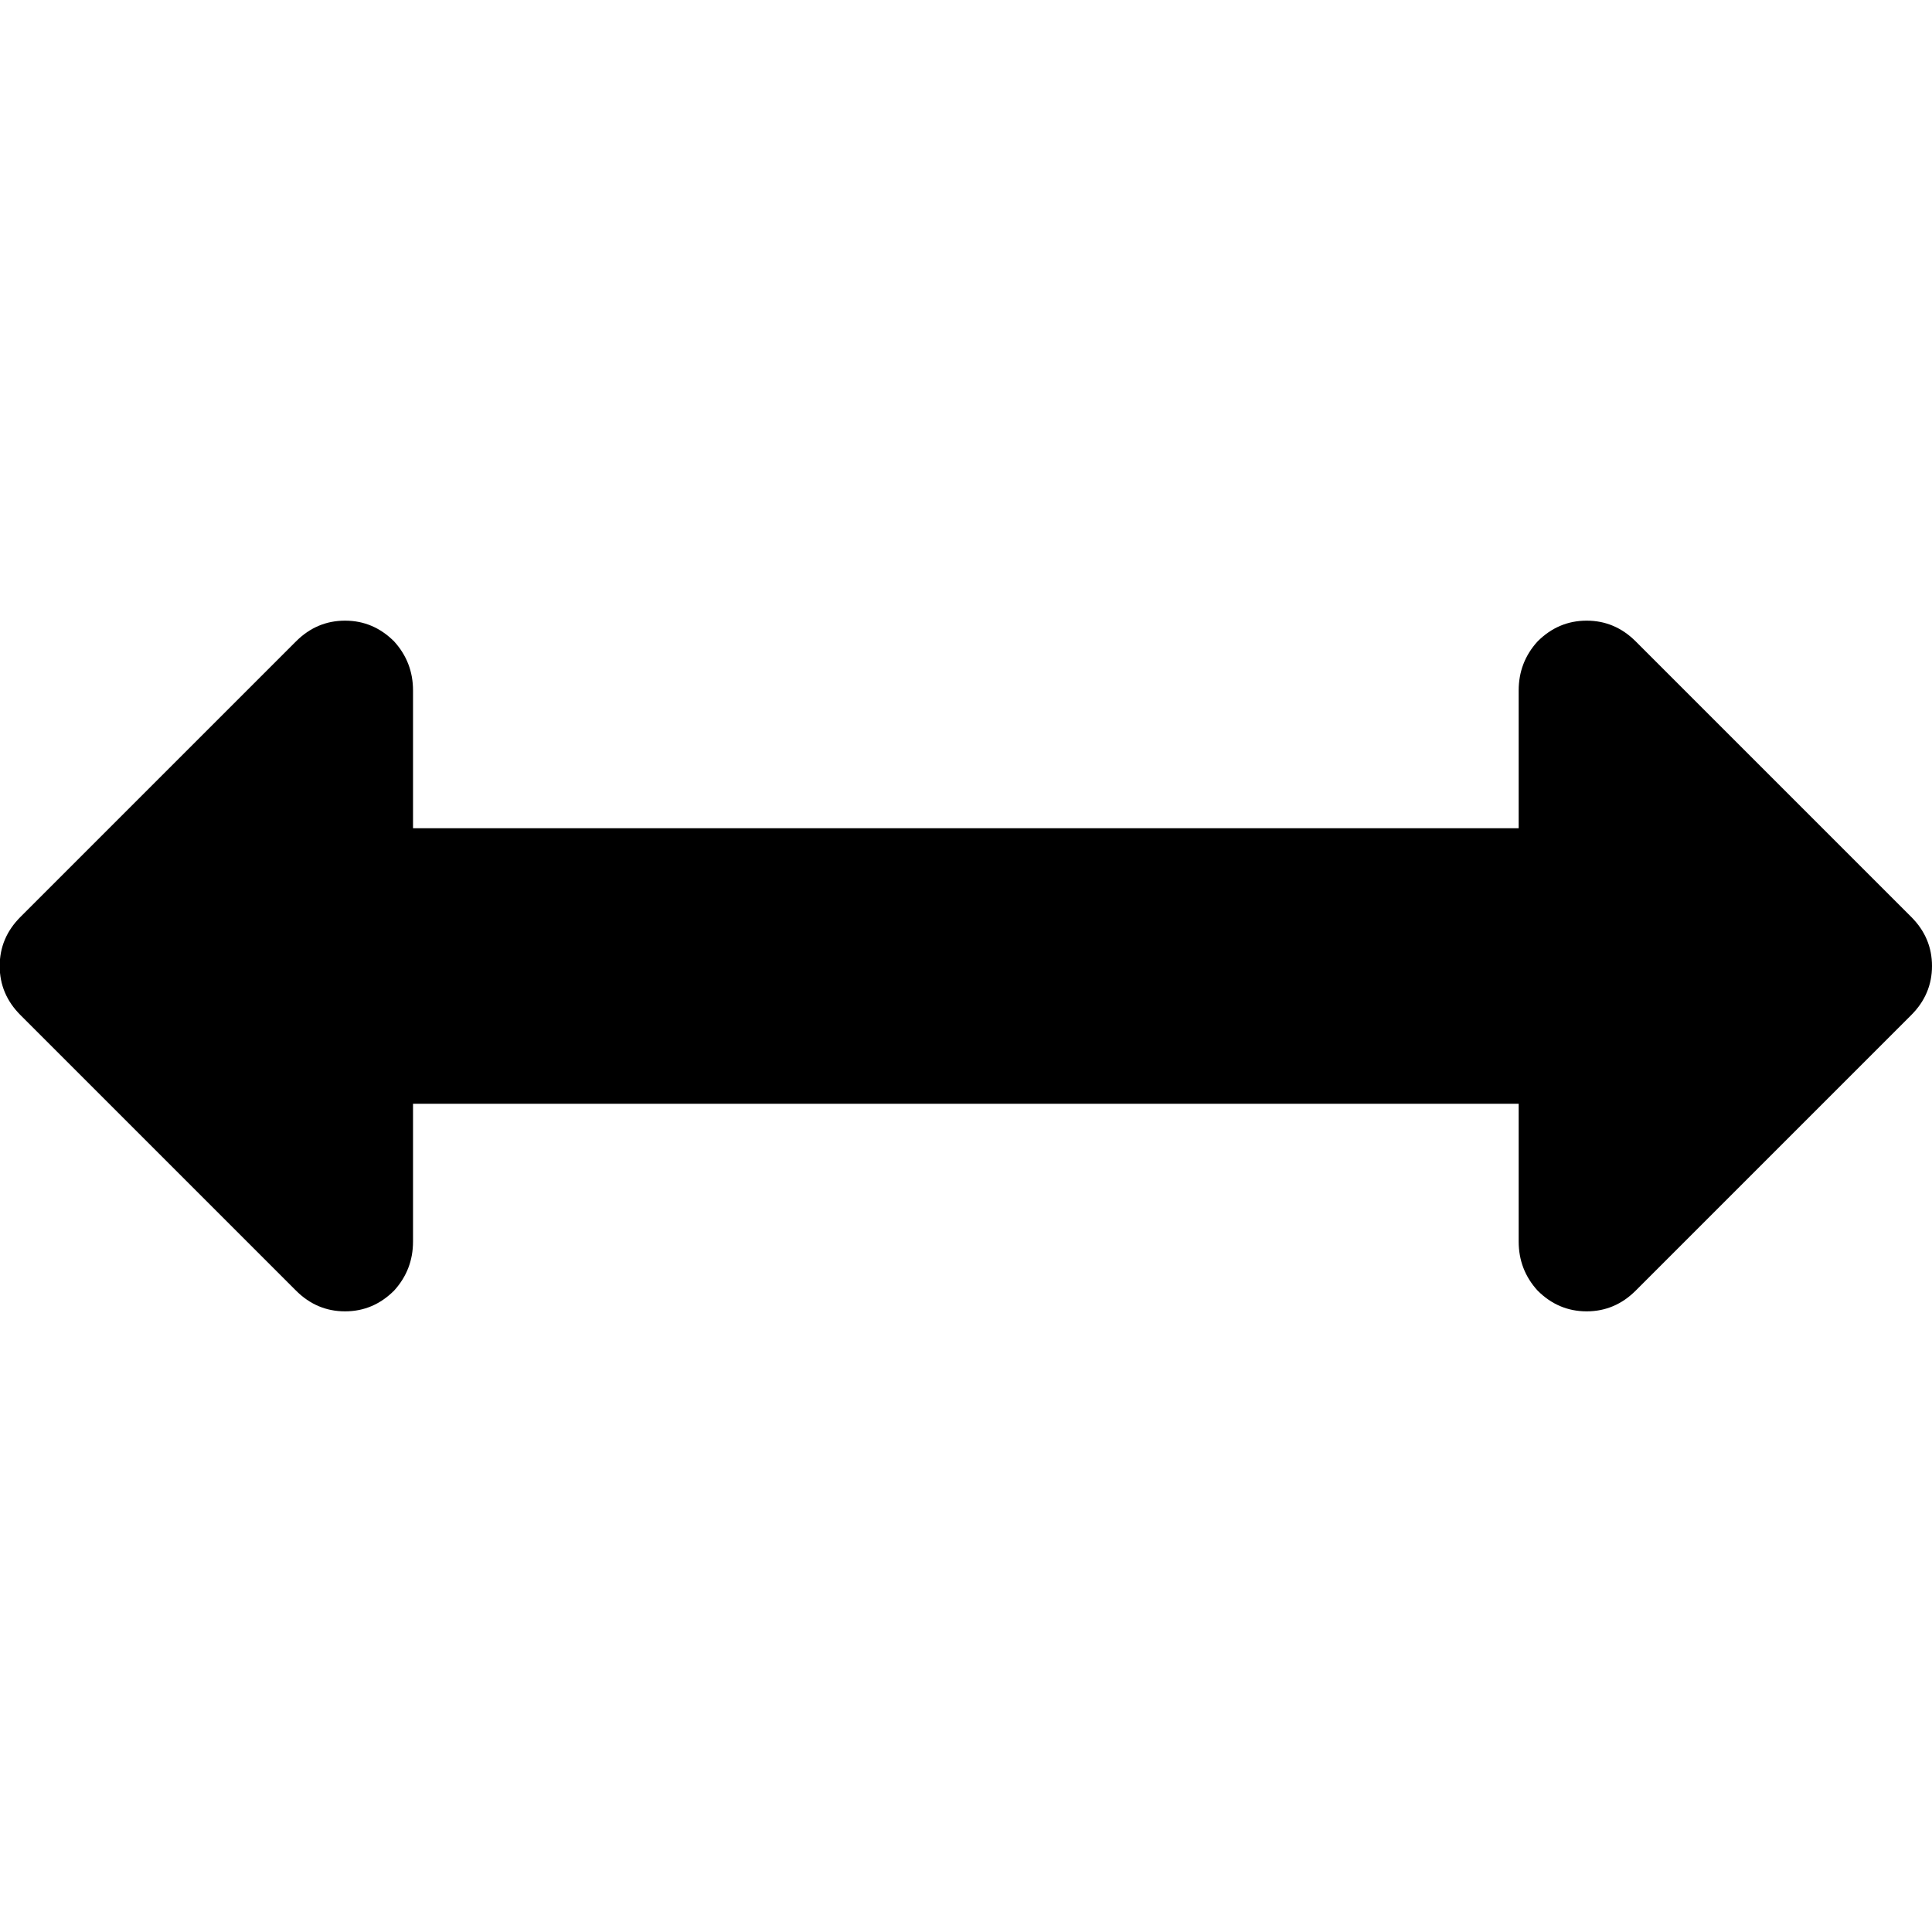 <!-- Generated by IcoMoon.io -->
<svg version="1.1" xmlns="http://www.w3.org/2000/svg" width="32" height="32" viewBox="0 0 32 32">
<title>arrows-h</title>
<path d="M32 16q0 0.469-0.344 0.813l-4.563 4.563q-0.344 0.344-0.813 0.344t-0.813-0.344q-0.313-0.344-0.313-0.813v-2.281h-18.313v2.281q0 0.469-0.313 0.813-0.344 0.344-0.813 0.344t-0.813-0.344l-4.563-4.563q-0.344-0.344-0.344-0.813t0.344-0.813l4.563-4.563q0.344-0.344 0.813-0.344t0.813 0.344q0.313 0.344 0.313 0.813v2.281h18.313v-2.281q0-0.469 0.313-0.813 0.344-0.344 0.813-0.344t0.813 0.344l4.563 4.563q0.344 0.344 0.344 0.813v0z"></path>
</svg>
